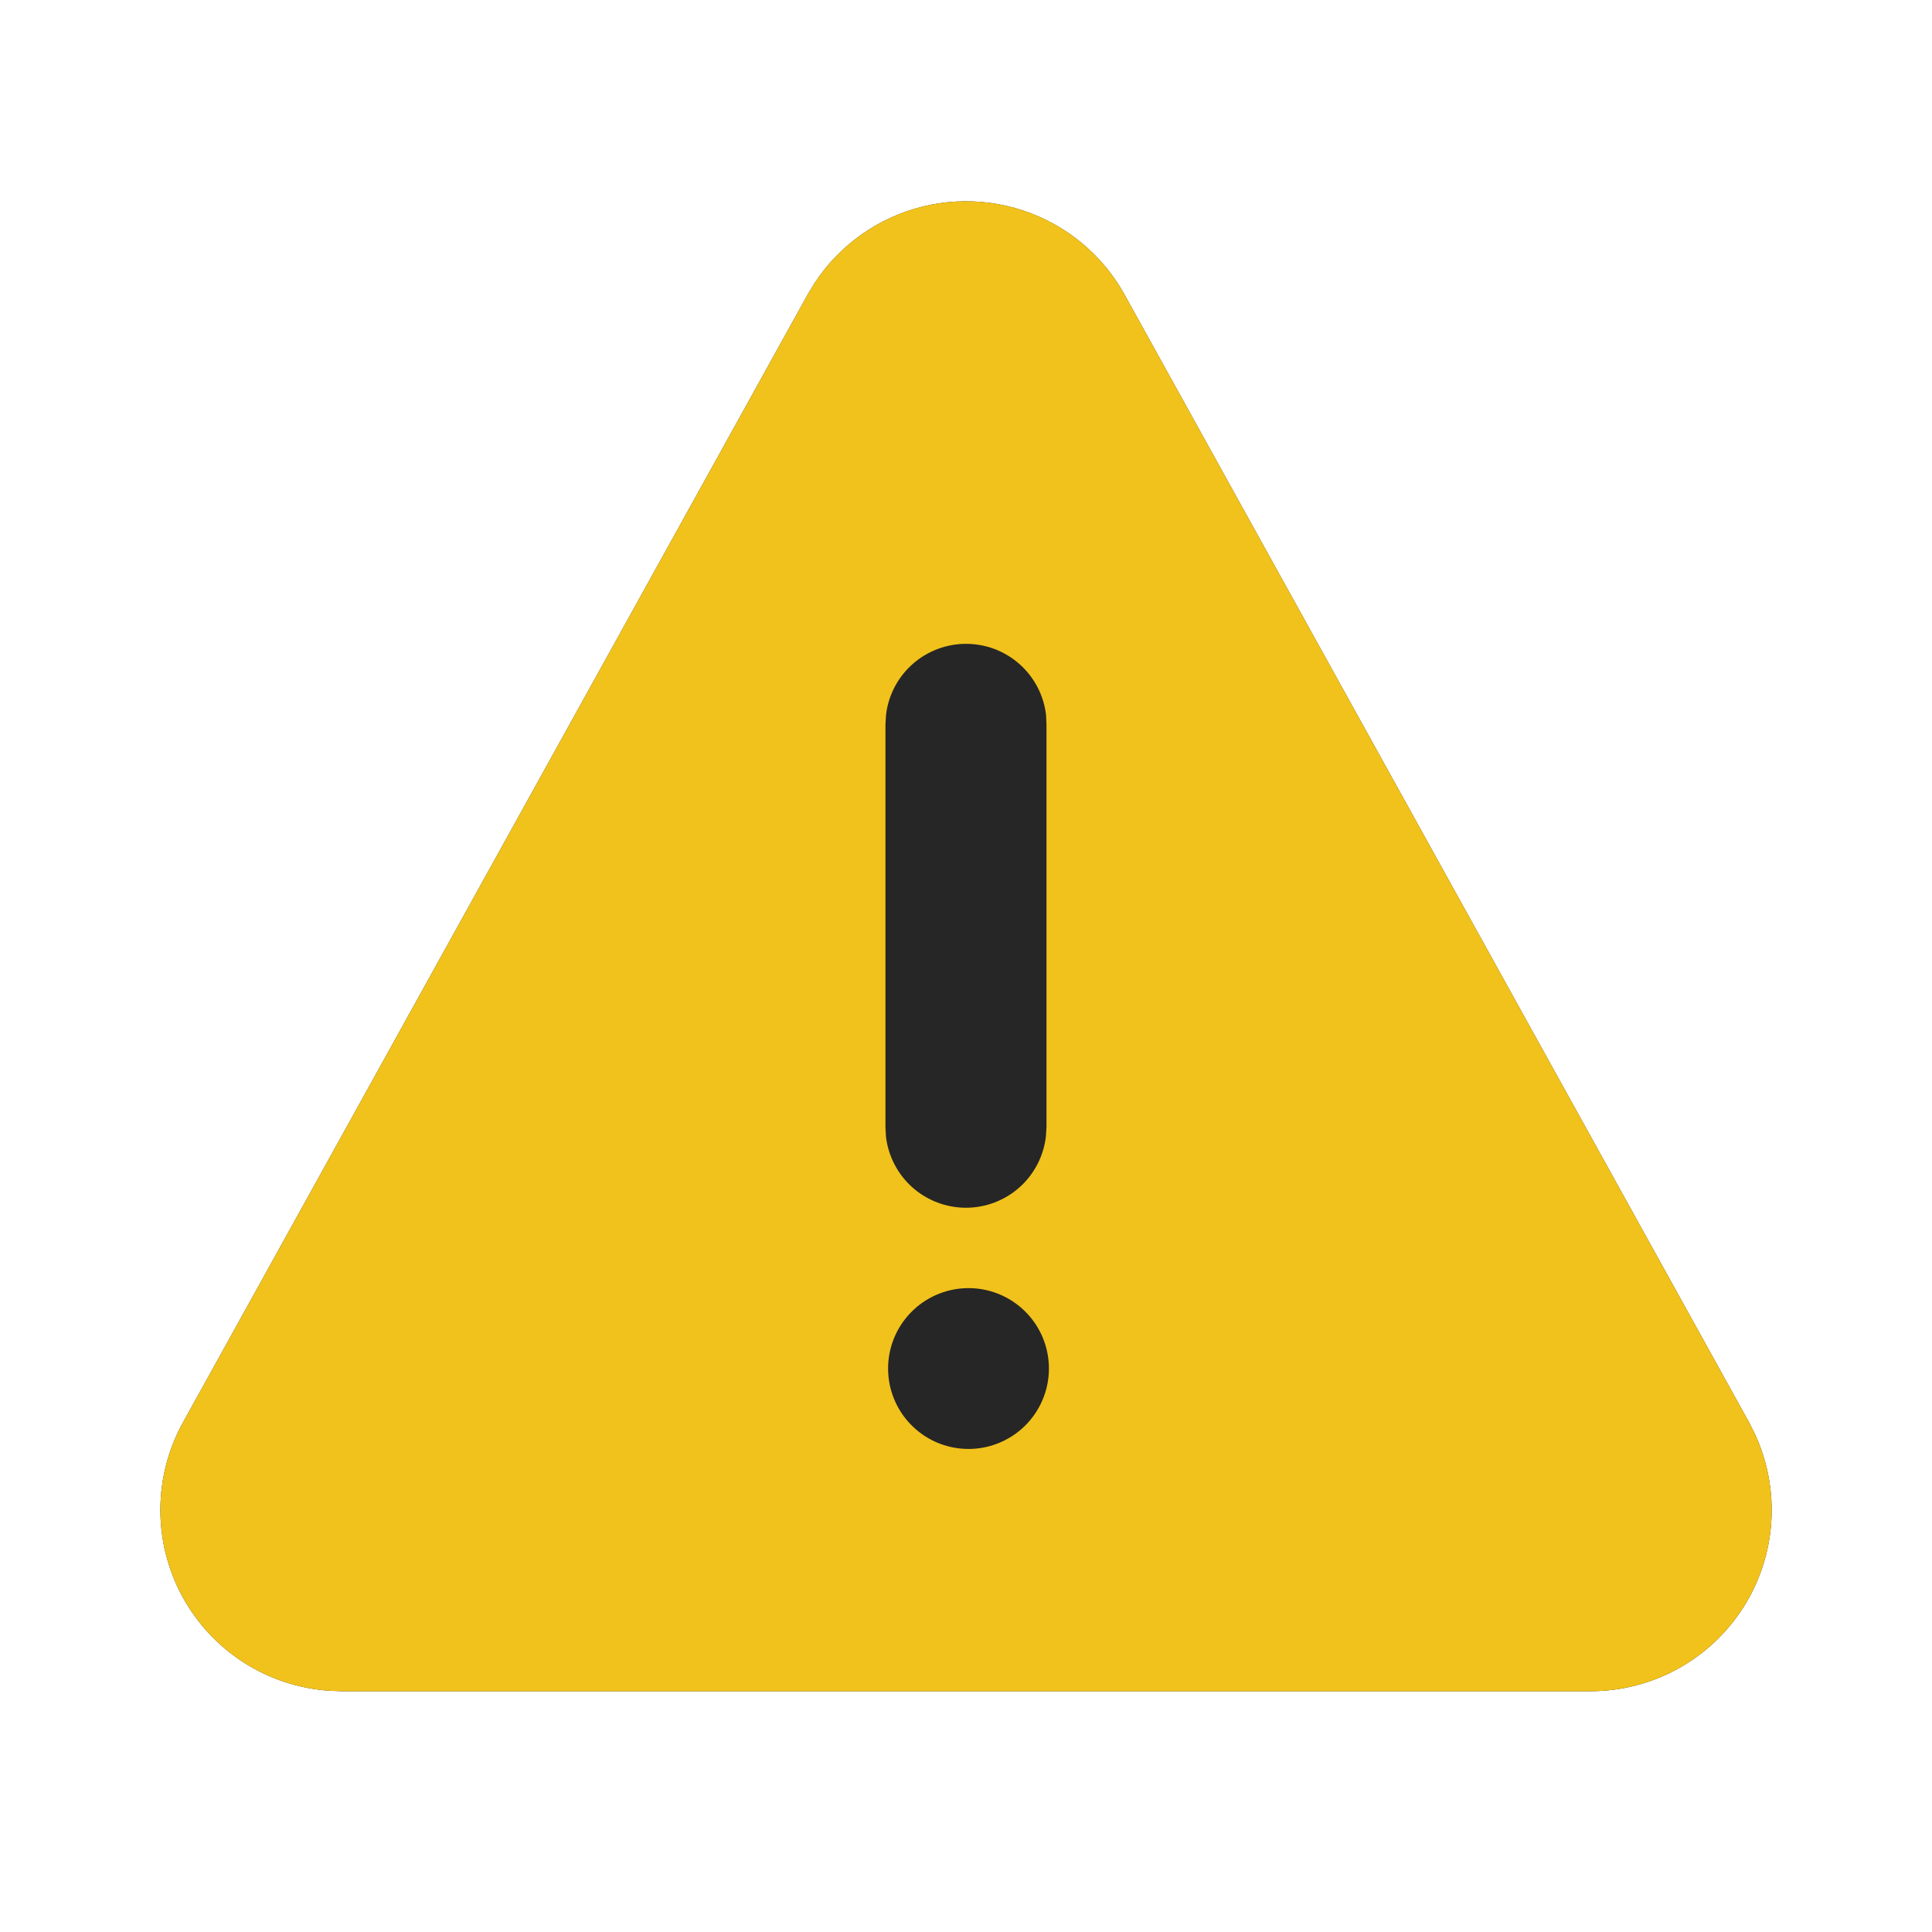 <svg width="64" height="64" viewBox="0 0 64 64" fill="none" xmlns="http://www.w3.org/2000/svg">
<path d="M34.908 7.418C33.581 6.684 32.025 6.479 30.553 6.845C29.081 7.211 27.803 8.121 26.975 9.392L26.753 9.76L6.063 47.117C5.574 48 5.316 48.992 5.313 50.001C5.309 51.01 5.56 52.003 6.042 52.889C6.525 53.776 7.222 54.526 8.072 55.071C8.921 55.616 9.894 55.938 10.9 56.008L11.311 56.024H52.687C53.695 56.024 54.687 55.771 55.571 55.286C56.455 54.802 57.203 54.103 57.746 53.254C58.289 52.404 58.608 51.431 58.676 50.425C58.743 49.42 58.556 48.413 58.132 47.498L57.94 47.117L37.252 9.76C36.706 8.775 35.894 7.963 34.908 7.418Z" fill="#262626"/>
<path d="M34.908 7.418C33.581 6.684 32.025 6.479 30.553 6.845C29.081 7.211 27.803 8.121 26.975 9.392L26.753 9.76L6.063 47.117C5.574 48 5.316 48.992 5.313 50.001C5.309 51.01 5.56 52.003 6.042 52.889C6.525 53.776 7.222 54.526 8.072 55.071C8.921 55.616 9.894 55.938 10.9 56.008L11.311 56.024H52.687C53.695 56.024 54.687 55.771 55.571 55.286C56.455 54.802 57.203 54.103 57.746 53.254C58.289 52.404 58.608 51.431 58.676 50.425C58.743 49.42 58.556 48.413 58.132 47.498L57.94 47.117L37.252 9.76C36.706 8.775 35.894 7.963 34.908 7.418ZM31.999 42.672C32.355 42.66 32.711 42.721 33.044 42.85C33.377 42.978 33.68 43.173 33.937 43.421C34.193 43.669 34.397 43.967 34.536 44.295C34.675 44.624 34.747 44.977 34.747 45.334C34.747 45.691 34.675 46.045 34.536 46.373C34.397 46.702 34.193 46.999 33.937 47.248C33.68 47.496 33.377 47.69 33.044 47.819C32.711 47.948 32.355 48.008 31.999 47.997C31.307 47.975 30.651 47.685 30.17 47.188C29.688 46.691 29.419 46.026 29.419 45.334C29.419 44.642 29.688 43.978 30.17 43.481C30.651 42.984 31.307 42.694 31.999 42.672ZM32.004 21.328C32.658 21.328 33.288 21.568 33.777 22.003C34.265 22.437 34.576 23.036 34.652 23.685L34.666 23.994V37.333L34.647 37.645C34.572 38.295 34.261 38.896 33.773 39.332C33.284 39.767 32.652 40.008 31.997 40.008C31.343 40.008 30.711 39.767 30.222 39.332C29.734 38.896 29.423 38.295 29.348 37.645L29.332 37.333V23.994L29.351 23.682C29.427 23.033 29.739 22.435 30.228 22.001C30.717 21.567 31.351 21.327 32.004 21.328Z" fill="#F1C21B"/>
</svg>
